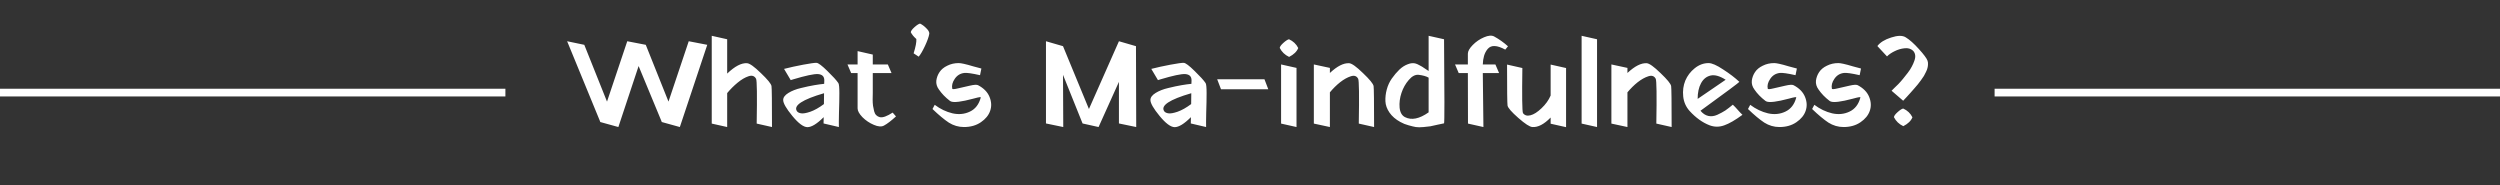 <svg width="324" height="24" viewBox="0 0 324 24" fill="none" xmlns="http://www.w3.org/2000/svg">
<rect x="0" y="0" width="324" height="24" fill="#333333" stroke="none"/>
<path d="M0 12H65.5" stroke="white"/>
<path d="M77.772 15.808L77.788 15.776L73.5 5.344L75.724 5.808L78.668 13.168L81.292 5.344L83.692 5.808L86.636 13.168L89.26 5.344L91.66 5.808L88.108 16.464L85.74 15.808L85.756 15.776L82.764 8.56L80.14 16.464L77.772 15.808ZM94.242 5.088V9.536C95.234 8.587 96.093 8.139 96.818 8.192C97.16 8.213 97.757 8.64 98.61 9.472C99.474 10.293 99.933 10.853 99.986 11.152C100.029 11.429 100.05 13.2 100.05 16.464L98.066 16.016C98.13 12.357 98.104 10.421 97.986 10.208C97.784 9.835 97.453 9.728 96.994 9.888C96.546 10.037 96.077 10.315 95.586 10.72C95.106 11.115 94.658 11.563 94.242 12.064V16.464L92.242 16.016V4.64L94.242 5.088ZM102.477 10.384L101.613 8.928C102.36 8.736 103.187 8.555 104.093 8.384C105.011 8.213 105.587 8.133 105.821 8.144C106.056 8.155 106.525 8.507 107.229 9.2C107.933 9.883 108.408 10.405 108.653 10.768C108.739 10.896 108.781 11.328 108.781 12.064C108.781 12.789 108.765 13.621 108.733 14.56C108.712 15.499 108.707 16.133 108.717 16.464L106.733 16L106.749 15.184C105.885 16.048 105.181 16.48 104.637 16.48C104.125 16.469 103.475 15.984 102.685 15.024C101.896 14.064 101.501 13.376 101.501 12.96C101.501 12.629 101.725 12.325 102.173 12.048C102.621 11.771 103.165 11.557 103.805 11.408C104.456 11.248 105.032 11.125 105.533 11.04C106.035 10.955 106.461 10.896 106.813 10.864L106.829 10.432C106.84 9.92 106.568 9.643 106.013 9.6C105.501 9.568 104.424 9.797 102.781 10.288H102.765L102.749 10.304H102.733H102.717L102.701 10.32H102.685H102.669L102.653 10.336H102.637H102.621L102.605 10.352H102.589H102.573H102.557L102.541 10.368H102.525H102.509L102.493 10.384H102.477ZM103.277 14.4C103.373 14.549 103.555 14.645 103.821 14.688C104.088 14.731 104.488 14.661 105.021 14.48C105.565 14.288 106.152 13.957 106.781 13.488L106.797 12.08C103.981 12.901 102.808 13.675 103.277 14.4ZM110.312 9.472L109.832 8.352H111.144V6.624L113.112 7.072V8.352H115.064L115.544 9.472H113.112V11.504C113.112 11.621 113.112 11.797 113.112 12.032C113.112 12.32 113.107 12.608 113.096 12.896C113.096 13.184 113.112 13.456 113.144 13.712C113.187 13.968 113.235 14.203 113.288 14.416C113.341 14.629 113.432 14.8 113.56 14.928C113.688 15.056 113.843 15.141 114.024 15.184C114.205 15.227 114.435 15.2 114.712 15.104C115 14.997 115.325 14.827 115.688 14.592L116.12 15.088C115.501 15.653 114.984 16.048 114.568 16.272C114.248 16.453 113.805 16.421 113.24 16.176C112.685 15.941 112.195 15.611 111.768 15.184C111.352 14.747 111.144 14.368 111.144 14.048V9.472H110.312ZM119.062 7.344L118.406 6.912C118.672 6.059 118.79 5.44 118.758 5.056C118.427 4.768 118.187 4.475 118.038 4.176C118.059 4.005 118.219 3.787 118.518 3.52C118.816 3.253 119.056 3.099 119.238 3.056C119.526 3.195 119.798 3.397 120.054 3.664C120.32 3.92 120.448 4.155 120.438 4.368C120.374 4.763 120.187 5.291 119.878 5.952C119.568 6.613 119.296 7.077 119.062 7.344ZM127.187 8.88L127.011 9.744C125.977 9.509 125.294 9.413 124.963 9.456C124.441 9.52 124.03 9.776 123.731 10.224C123.433 10.661 123.326 11.083 123.411 11.488C123.433 11.584 123.678 11.573 124.147 11.456C124.617 11.339 125.129 11.221 125.683 11.104C126.238 10.976 126.595 10.955 126.755 11.04C127.491 11.424 127.987 11.931 128.243 12.56C128.499 13.189 128.526 13.792 128.323 14.368C128.131 14.933 127.731 15.424 127.123 15.84C126.515 16.256 125.785 16.464 124.931 16.464C124.227 16.464 123.571 16.272 122.963 15.888C122.366 15.493 121.662 14.907 120.851 14.128L121.139 13.584C121.865 14.128 122.633 14.496 123.443 14.688C124.254 14.869 125.006 14.795 125.699 14.464C126.403 14.133 126.873 13.525 127.107 12.64C127.118 12.597 127.07 12.581 126.963 12.592C126.846 12.603 126.553 12.672 126.083 12.8C124.601 13.195 123.657 13.312 123.251 13.152L123.107 13.072C122.521 12.624 122.046 12.133 121.683 11.6C121.417 11.237 121.305 10.853 121.347 10.448C121.401 10.043 121.539 9.675 121.763 9.344C121.987 9.003 122.323 8.725 122.771 8.512C123.219 8.288 123.71 8.176 124.243 8.176C124.403 8.176 124.627 8.208 124.915 8.272C125.214 8.336 125.63 8.448 126.163 8.608C126.707 8.757 127.049 8.848 127.187 8.88ZM137.766 5.984L141.126 14.128L145.014 5.344L147.222 5.984L147.254 16.464L145.014 16V10.608L142.374 16.464L140.294 16L140.31 15.968L140.294 15.984L137.766 9.696L137.798 16.464L135.558 16V5.344L137.766 5.984ZM150.071 10.384L149.207 8.928C149.954 8.736 150.78 8.555 151.687 8.384C152.604 8.213 153.18 8.133 153.415 8.144C153.65 8.155 154.119 8.507 154.823 9.2C155.527 9.883 156.002 10.405 156.247 10.768C156.332 10.896 156.375 11.328 156.375 12.064C156.375 12.789 156.359 13.621 156.327 14.56C156.306 15.499 156.3 16.133 156.311 16.464L154.327 16L154.343 15.184C153.479 16.048 152.775 16.48 152.231 16.48C151.719 16.469 151.068 15.984 150.279 15.024C149.49 14.064 149.095 13.376 149.095 12.96C149.095 12.629 149.319 12.325 149.767 12.048C150.215 11.771 150.759 11.557 151.399 11.408C152.05 11.248 152.626 11.125 153.127 11.04C153.628 10.955 154.055 10.896 154.407 10.864L154.423 10.432C154.434 9.92 154.162 9.643 153.607 9.6C153.095 9.568 152.018 9.797 150.375 10.288H150.359L150.343 10.304H150.327H150.311L150.295 10.32H150.279H150.263L150.247 10.336H150.231H150.215L150.199 10.352H150.183H150.167H150.151L150.135 10.368H150.119H150.103L150.087 10.384H150.071ZM150.871 14.4C150.967 14.549 151.148 14.645 151.415 14.688C151.682 14.731 152.082 14.661 152.615 14.48C153.159 14.288 153.746 13.957 154.375 13.488L154.391 12.08C151.575 12.901 150.402 13.675 150.871 14.4ZM158.242 11.568L157.746 10.272H163.874L164.37 11.568H158.242ZM167.068 7.376C166.524 7.12 166.118 6.731 165.852 6.208C165.873 6.037 166.033 5.819 166.332 5.552C166.63 5.285 166.87 5.131 167.052 5.088C167.596 5.333 167.996 5.712 168.252 6.224C168.07 6.683 167.676 7.067 167.068 7.376ZM168.028 8.8V16.464L166.028 16.016V8.352L168.028 8.8ZM172.354 8.8V9.456C173.303 8.571 174.135 8.149 174.85 8.192C175.191 8.213 175.788 8.64 176.642 9.472C177.506 10.293 177.964 10.853 178.018 11.152C178.06 11.429 178.082 13.2 178.082 16.464L176.098 16.016C176.162 12.357 176.135 10.421 176.018 10.208C175.826 9.845 175.506 9.739 175.058 9.888C174.62 10.027 174.162 10.283 173.682 10.656C173.212 11.029 172.77 11.467 172.354 11.968V16.464L170.274 16.016V8.352L172.354 8.8ZM182.093 15.184C182.935 15.611 183.954 15.403 185.149 14.56V10.064C184.839 9.883 184.407 9.76 183.853 9.696C183.415 9.653 182.989 9.877 182.573 10.368C182.157 10.848 181.842 11.408 181.629 12.048C181.415 12.688 181.335 13.323 181.389 13.952C181.453 14.571 181.687 14.981 182.093 15.184ZM185.149 4.64L187.149 5.088C187.213 12.288 187.213 15.92 187.149 15.984C187.095 15.995 186.818 16.053 186.317 16.16C185.826 16.277 185.511 16.347 185.373 16.368C185.234 16.389 184.946 16.421 184.509 16.464C184.082 16.507 183.741 16.507 183.485 16.464C183.239 16.421 182.93 16.347 182.557 16.24C182.183 16.144 181.826 16 181.485 15.808C180.877 15.477 180.407 15.072 180.077 14.592C179.746 14.112 179.57 13.621 179.549 13.12C179.527 12.619 179.586 12.112 179.725 11.6C179.863 11.077 180.082 10.603 180.381 10.176C180.69 9.739 181.015 9.355 181.357 9.024C181.709 8.693 182.077 8.459 182.461 8.32C182.845 8.171 183.186 8.144 183.485 8.24C183.623 8.283 183.767 8.347 183.917 8.432C184.077 8.507 184.205 8.576 184.301 8.64C184.407 8.704 184.551 8.8 184.733 8.928C184.925 9.056 185.063 9.147 185.149 9.2V4.64ZM189.051 9.472L188.571 8.352H190.235V6.96C190.235 6.64 190.443 6.267 190.859 5.84C191.286 5.403 191.776 5.067 192.331 4.832C192.896 4.587 193.339 4.555 193.659 4.736C194.299 5.088 194.891 5.509 195.435 6L195.083 6.432C194.539 6.133 194.08 5.979 193.707 5.968C193.344 5.947 193.046 6.069 192.811 6.336C192.587 6.603 192.427 6.907 192.331 7.248C192.235 7.579 192.182 7.947 192.171 8.352H193.803L194.283 9.472H192.171L192.251 16.464L190.251 16.016C190.24 14.128 190.235 11.947 190.235 9.472H189.051ZM200.962 8.368L202.962 8.816V16.48L200.962 16.032V15.232C200.109 16.107 199.319 16.517 198.594 16.464C198.253 16.443 197.645 16.048 196.77 15.28C195.895 14.512 195.431 13.979 195.378 13.68C195.335 13.403 195.314 11.632 195.314 8.368L197.298 8.816C197.245 12.485 197.271 14.432 197.378 14.656C197.591 14.955 197.911 15.051 198.338 14.944C198.775 14.837 199.255 14.533 199.778 14.032C200.311 13.531 200.706 12.981 200.962 12.384V8.368ZM206.977 5.088V16.464L204.977 16.016V4.64L206.977 5.088ZM210.916 8.8V9.456C211.865 8.571 212.697 8.149 213.412 8.192C213.753 8.213 214.351 8.64 215.204 9.472C216.068 10.293 216.527 10.853 216.58 11.152C216.623 11.429 216.644 13.2 216.644 16.464L214.66 16.016C214.724 12.357 214.697 10.421 214.58 10.208C214.388 9.845 214.068 9.739 213.62 9.888C213.183 10.027 212.724 10.283 212.244 10.656C211.775 11.029 211.332 11.467 210.916 11.968V16.464L208.836 16.016V8.352L210.916 8.8ZM220.015 12.816L223.647 10.336C222.879 9.845 222.223 9.664 221.679 9.792C221.146 9.92 220.735 10.256 220.447 10.8C220.159 11.333 220.015 12.005 220.015 12.816ZM220.383 14.352C220.682 14.715 221.018 14.939 221.391 15.024C221.764 15.109 222.154 15.061 222.559 14.88C222.975 14.688 223.322 14.501 223.599 14.32C223.876 14.128 224.202 13.877 224.575 13.568L224.895 13.888C225.098 14.112 225.3 14.336 225.503 14.56L225.823 14.88C224.895 15.563 224.111 16.016 223.471 16.24C222.831 16.475 222.196 16.475 221.567 16.24C220.65 15.888 219.786 15.269 218.975 14.384C218.495 13.851 218.218 13.221 218.143 12.496C218.068 11.76 218.159 11.077 218.415 10.448C218.682 9.819 219.087 9.285 219.631 8.848C220.186 8.4 220.788 8.176 221.439 8.176C221.866 8.176 222.495 8.453 223.327 9.008C224.17 9.552 224.868 10.085 225.423 10.608C225.412 10.64 224.986 10.971 224.143 11.6C223.311 12.219 222.474 12.832 221.631 13.44L220.383 14.352ZM232.875 8.88L232.699 9.744C231.664 9.509 230.981 9.413 230.651 9.456C230.128 9.52 229.717 9.776 229.419 10.224C229.12 10.661 229.013 11.083 229.099 11.488C229.12 11.584 229.365 11.573 229.835 11.456C230.304 11.339 230.816 11.221 231.371 11.104C231.925 10.976 232.283 10.955 232.443 11.04C233.179 11.424 233.675 11.931 233.931 12.56C234.187 13.189 234.213 13.792 234.011 14.368C233.819 14.933 233.419 15.424 232.811 15.84C232.203 16.256 231.472 16.464 230.619 16.464C229.915 16.464 229.259 16.272 228.651 15.888C228.053 15.493 227.349 14.907 226.539 14.128L226.827 13.584C227.552 14.128 228.32 14.496 229.131 14.688C229.941 14.869 230.693 14.795 231.387 14.464C232.091 14.133 232.56 13.525 232.795 12.64C232.805 12.597 232.757 12.581 232.651 12.592C232.533 12.603 232.24 12.672 231.771 12.8C230.288 13.195 229.344 13.312 228.939 13.152L228.795 13.072C228.208 12.624 227.733 12.133 227.371 11.6C227.104 11.237 226.992 10.853 227.035 10.448C227.088 10.043 227.227 9.675 227.451 9.344C227.675 9.003 228.011 8.725 228.459 8.512C228.907 8.288 229.397 8.176 229.931 8.176C230.091 8.176 230.315 8.208 230.603 8.272C230.901 8.336 231.317 8.448 231.851 8.608C232.395 8.757 232.736 8.848 232.875 8.88ZM241.187 8.88L241.011 9.744C239.977 9.509 239.294 9.413 238.963 9.456C238.441 9.52 238.03 9.776 237.731 10.224C237.433 10.661 237.326 11.083 237.411 11.488C237.433 11.584 237.678 11.573 238.147 11.456C238.617 11.339 239.129 11.221 239.683 11.104C240.238 10.976 240.595 10.955 240.755 11.04C241.491 11.424 241.987 11.931 242.243 12.56C242.499 13.189 242.526 13.792 242.323 14.368C242.131 14.933 241.731 15.424 241.123 15.84C240.515 16.256 239.785 16.464 238.931 16.464C238.227 16.464 237.571 16.272 236.963 15.888C236.366 15.493 235.662 14.907 234.851 14.128L235.139 13.584C235.865 14.128 236.633 14.496 237.443 14.688C238.254 14.869 239.006 14.795 239.699 14.464C240.403 14.133 240.873 13.525 241.107 12.64C241.118 12.597 241.07 12.581 240.963 12.592C240.846 12.603 240.553 12.672 240.083 12.8C238.601 13.195 237.657 13.312 237.251 13.152L237.107 13.072C236.521 12.624 236.046 12.133 235.683 11.6C235.417 11.237 235.305 10.853 235.347 10.448C235.401 10.043 235.539 9.675 235.763 9.344C235.987 9.003 236.323 8.725 236.771 8.512C237.219 8.288 237.71 8.176 238.243 8.176C238.403 8.176 238.627 8.208 238.915 8.272C239.214 8.336 239.63 8.448 240.163 8.608C240.707 8.757 241.049 8.848 241.187 8.88ZM246.668 16.352C246.124 16.096 245.718 15.707 245.452 15.184C245.473 15.013 245.633 14.795 245.932 14.528C246.23 14.261 246.47 14.107 246.652 14.064C247.196 14.309 247.596 14.688 247.852 15.2C247.67 15.659 247.276 16.043 246.668 16.352ZM244.556 7.312L243.308 5.968C243.66 5.499 244.252 5.131 245.084 4.864C245.926 4.587 246.556 4.576 246.972 4.832C247.484 5.141 248.054 5.648 248.684 6.352C249.324 7.056 249.697 7.557 249.804 7.856C249.857 7.995 249.878 8.149 249.868 8.32C249.868 8.48 249.846 8.64 249.804 8.8C249.772 8.949 249.708 9.12 249.612 9.312C249.526 9.504 249.436 9.68 249.34 9.84C249.244 10 249.116 10.187 248.956 10.4C248.806 10.613 248.668 10.795 248.54 10.944C248.422 11.093 248.262 11.28 248.06 11.504C247.868 11.728 247.708 11.909 247.58 12.048C247.462 12.176 247.302 12.352 247.1 12.576C246.897 12.789 246.748 12.949 246.652 13.056L245.148 11.76C245.158 11.749 245.174 11.733 245.196 11.712C245.313 11.595 245.42 11.488 245.516 11.392C245.622 11.296 245.793 11.131 246.028 10.896C246.262 10.651 246.465 10.421 246.636 10.208C246.817 9.984 247.02 9.728 247.244 9.44C247.468 9.152 247.644 8.88 247.772 8.624C247.91 8.368 248.022 8.112 248.108 7.856C248.204 7.589 248.236 7.349 248.204 7.136C248.172 6.912 248.076 6.72 247.916 6.56C247.628 6.304 247.265 6.203 246.828 6.256C246.39 6.299 245.958 6.427 245.532 6.64C245.116 6.843 244.79 7.067 244.556 7.312Z" fill="white"/>
<path d="M258.5 12H324" stroke="white"/>
</svg>
